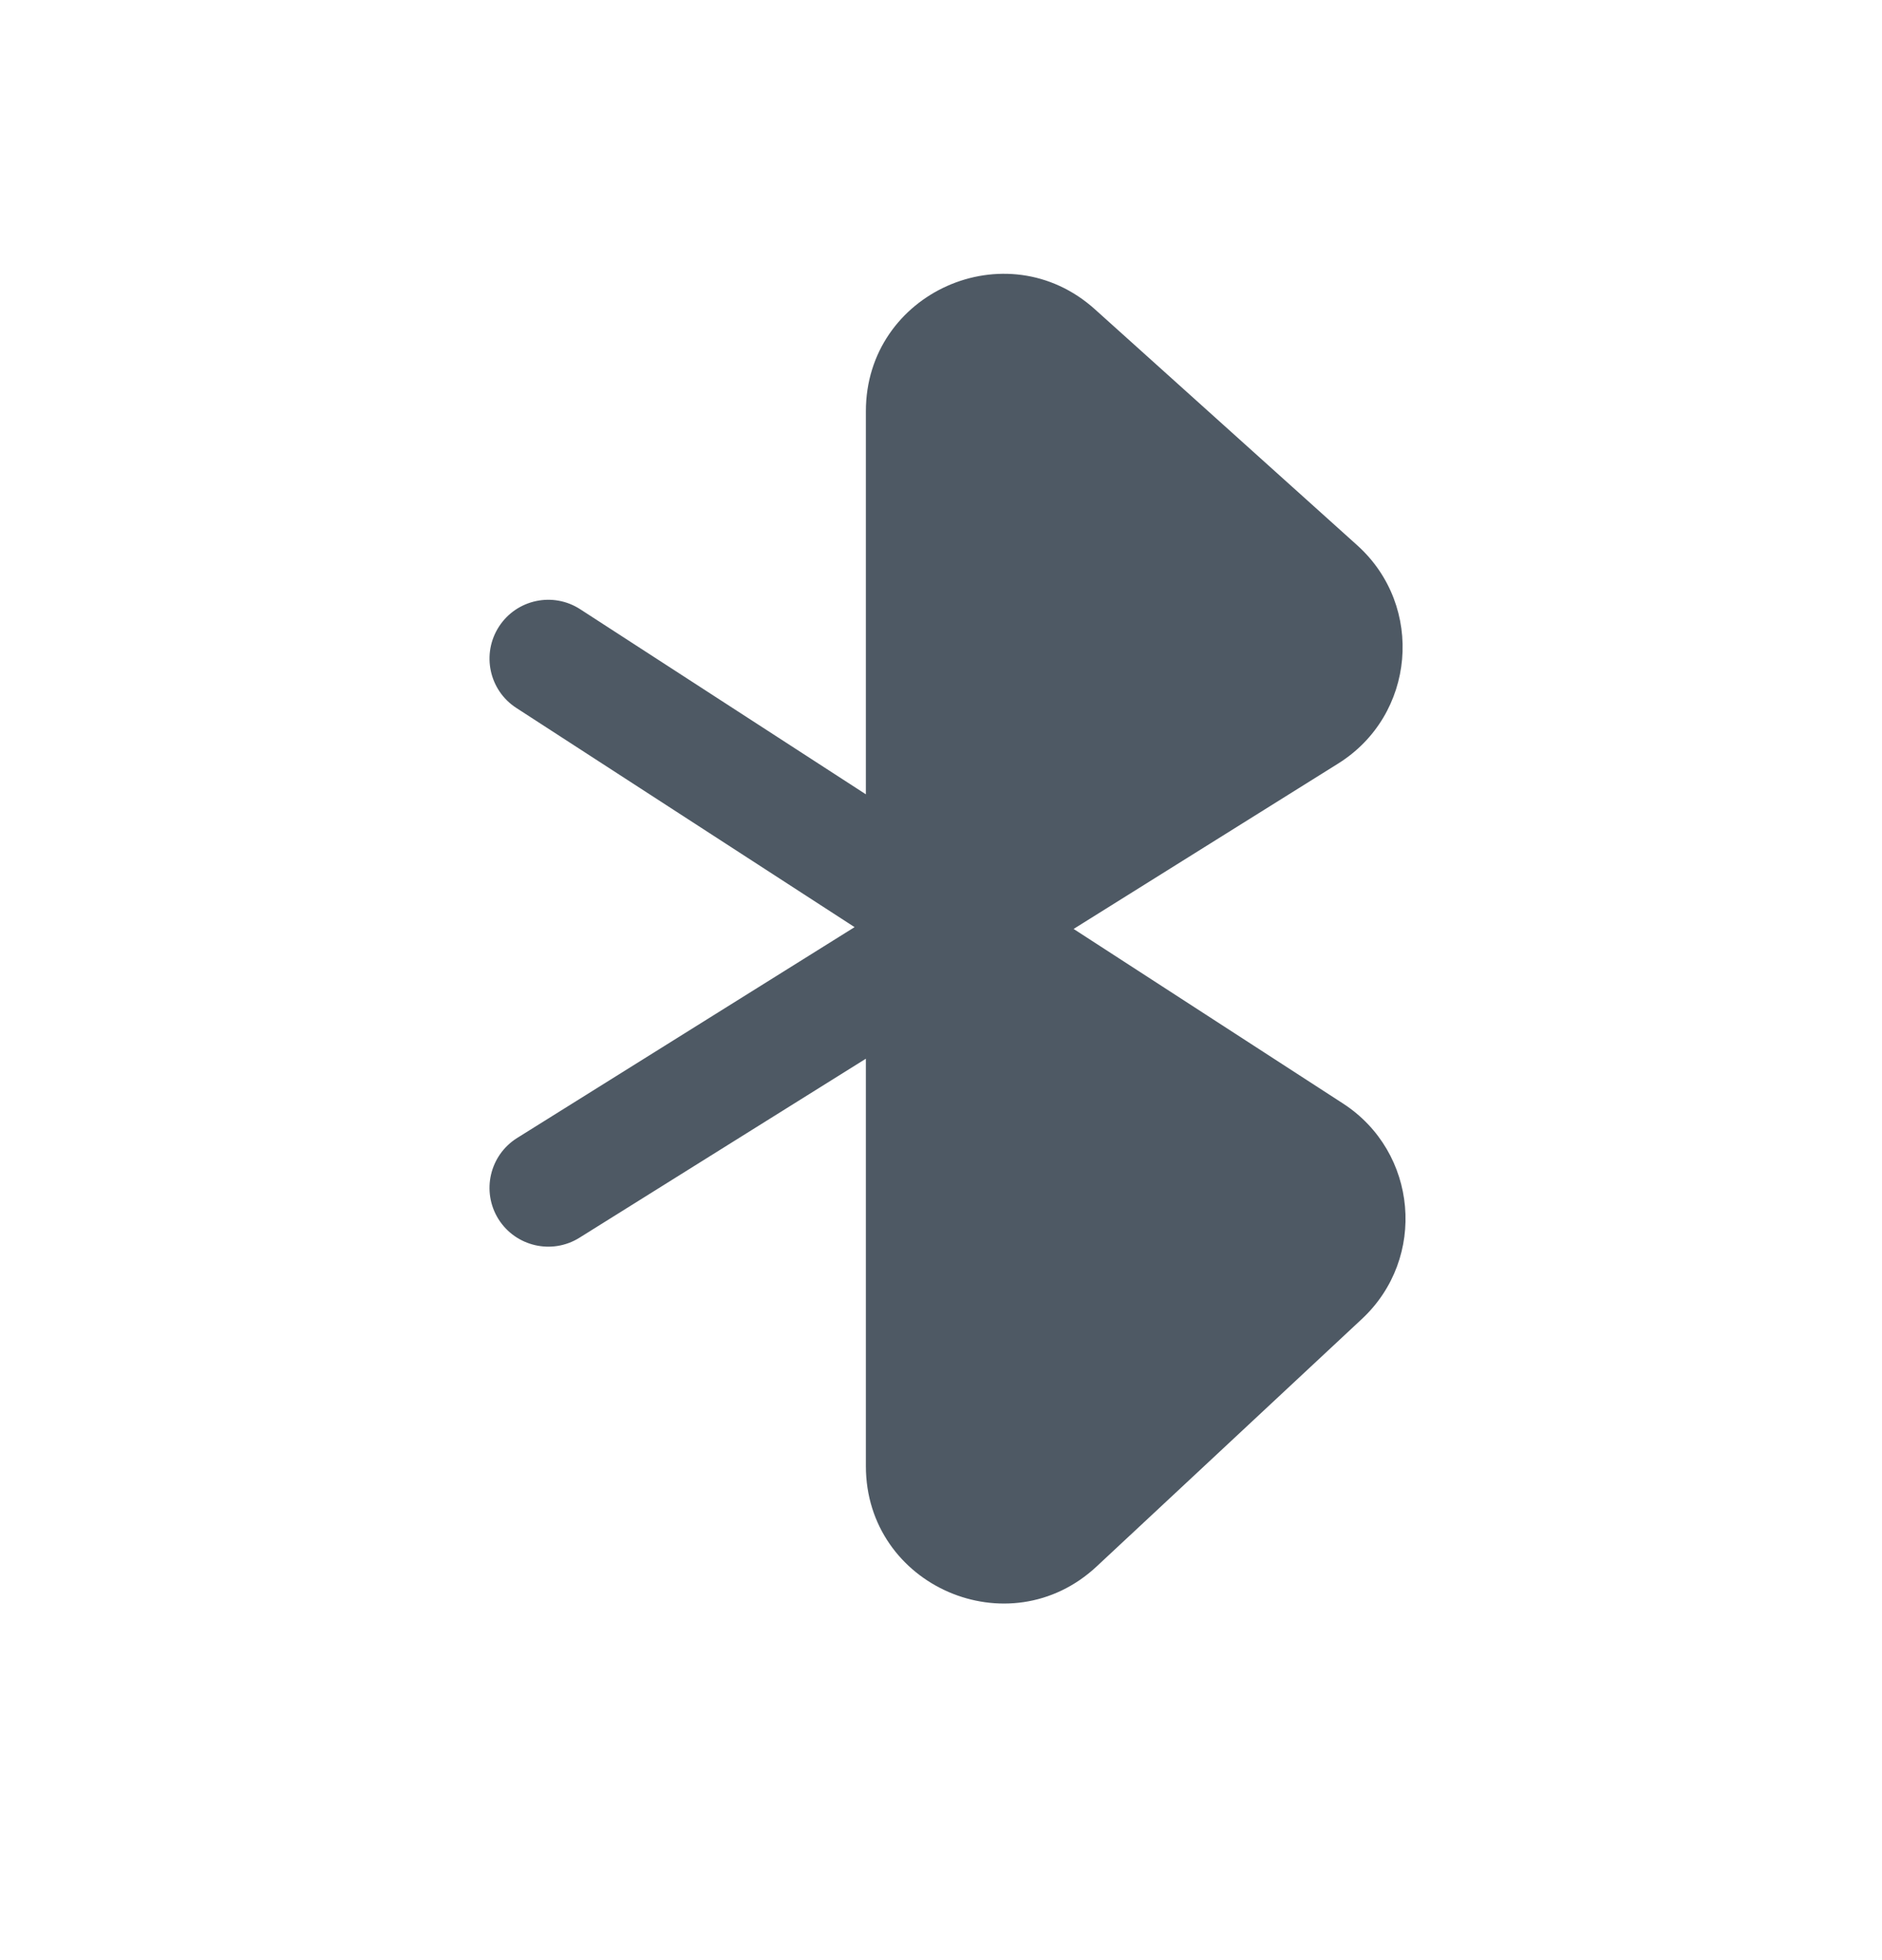 <svg width="24" height="25" viewBox="0 0 24 25" fill="none" xmlns="http://www.w3.org/2000/svg">
<path d="M11.042 13.503V18.699C11.042 20.229 12.868 21.022 13.986 19.978L17.368 16.822C18.2 16.045 18.081 14.693 17.126 14.074L13.691 11.848L17.064 9.739C18.051 9.123 18.172 7.733 17.308 6.955L13.963 3.945C12.837 2.931 11.042 3.73 11.042 5.245V10.131L7.4 7.771C7.053 7.545 6.588 7.644 6.363 7.992C6.138 8.34 6.237 8.804 6.584 9.029L10.898 11.825L6.595 14.514C6.244 14.734 6.137 15.196 6.356 15.548C6.576 15.899 7.039 16.006 7.39 15.786L11.042 13.503Z" fill="#4E5964"/>
</svg>

